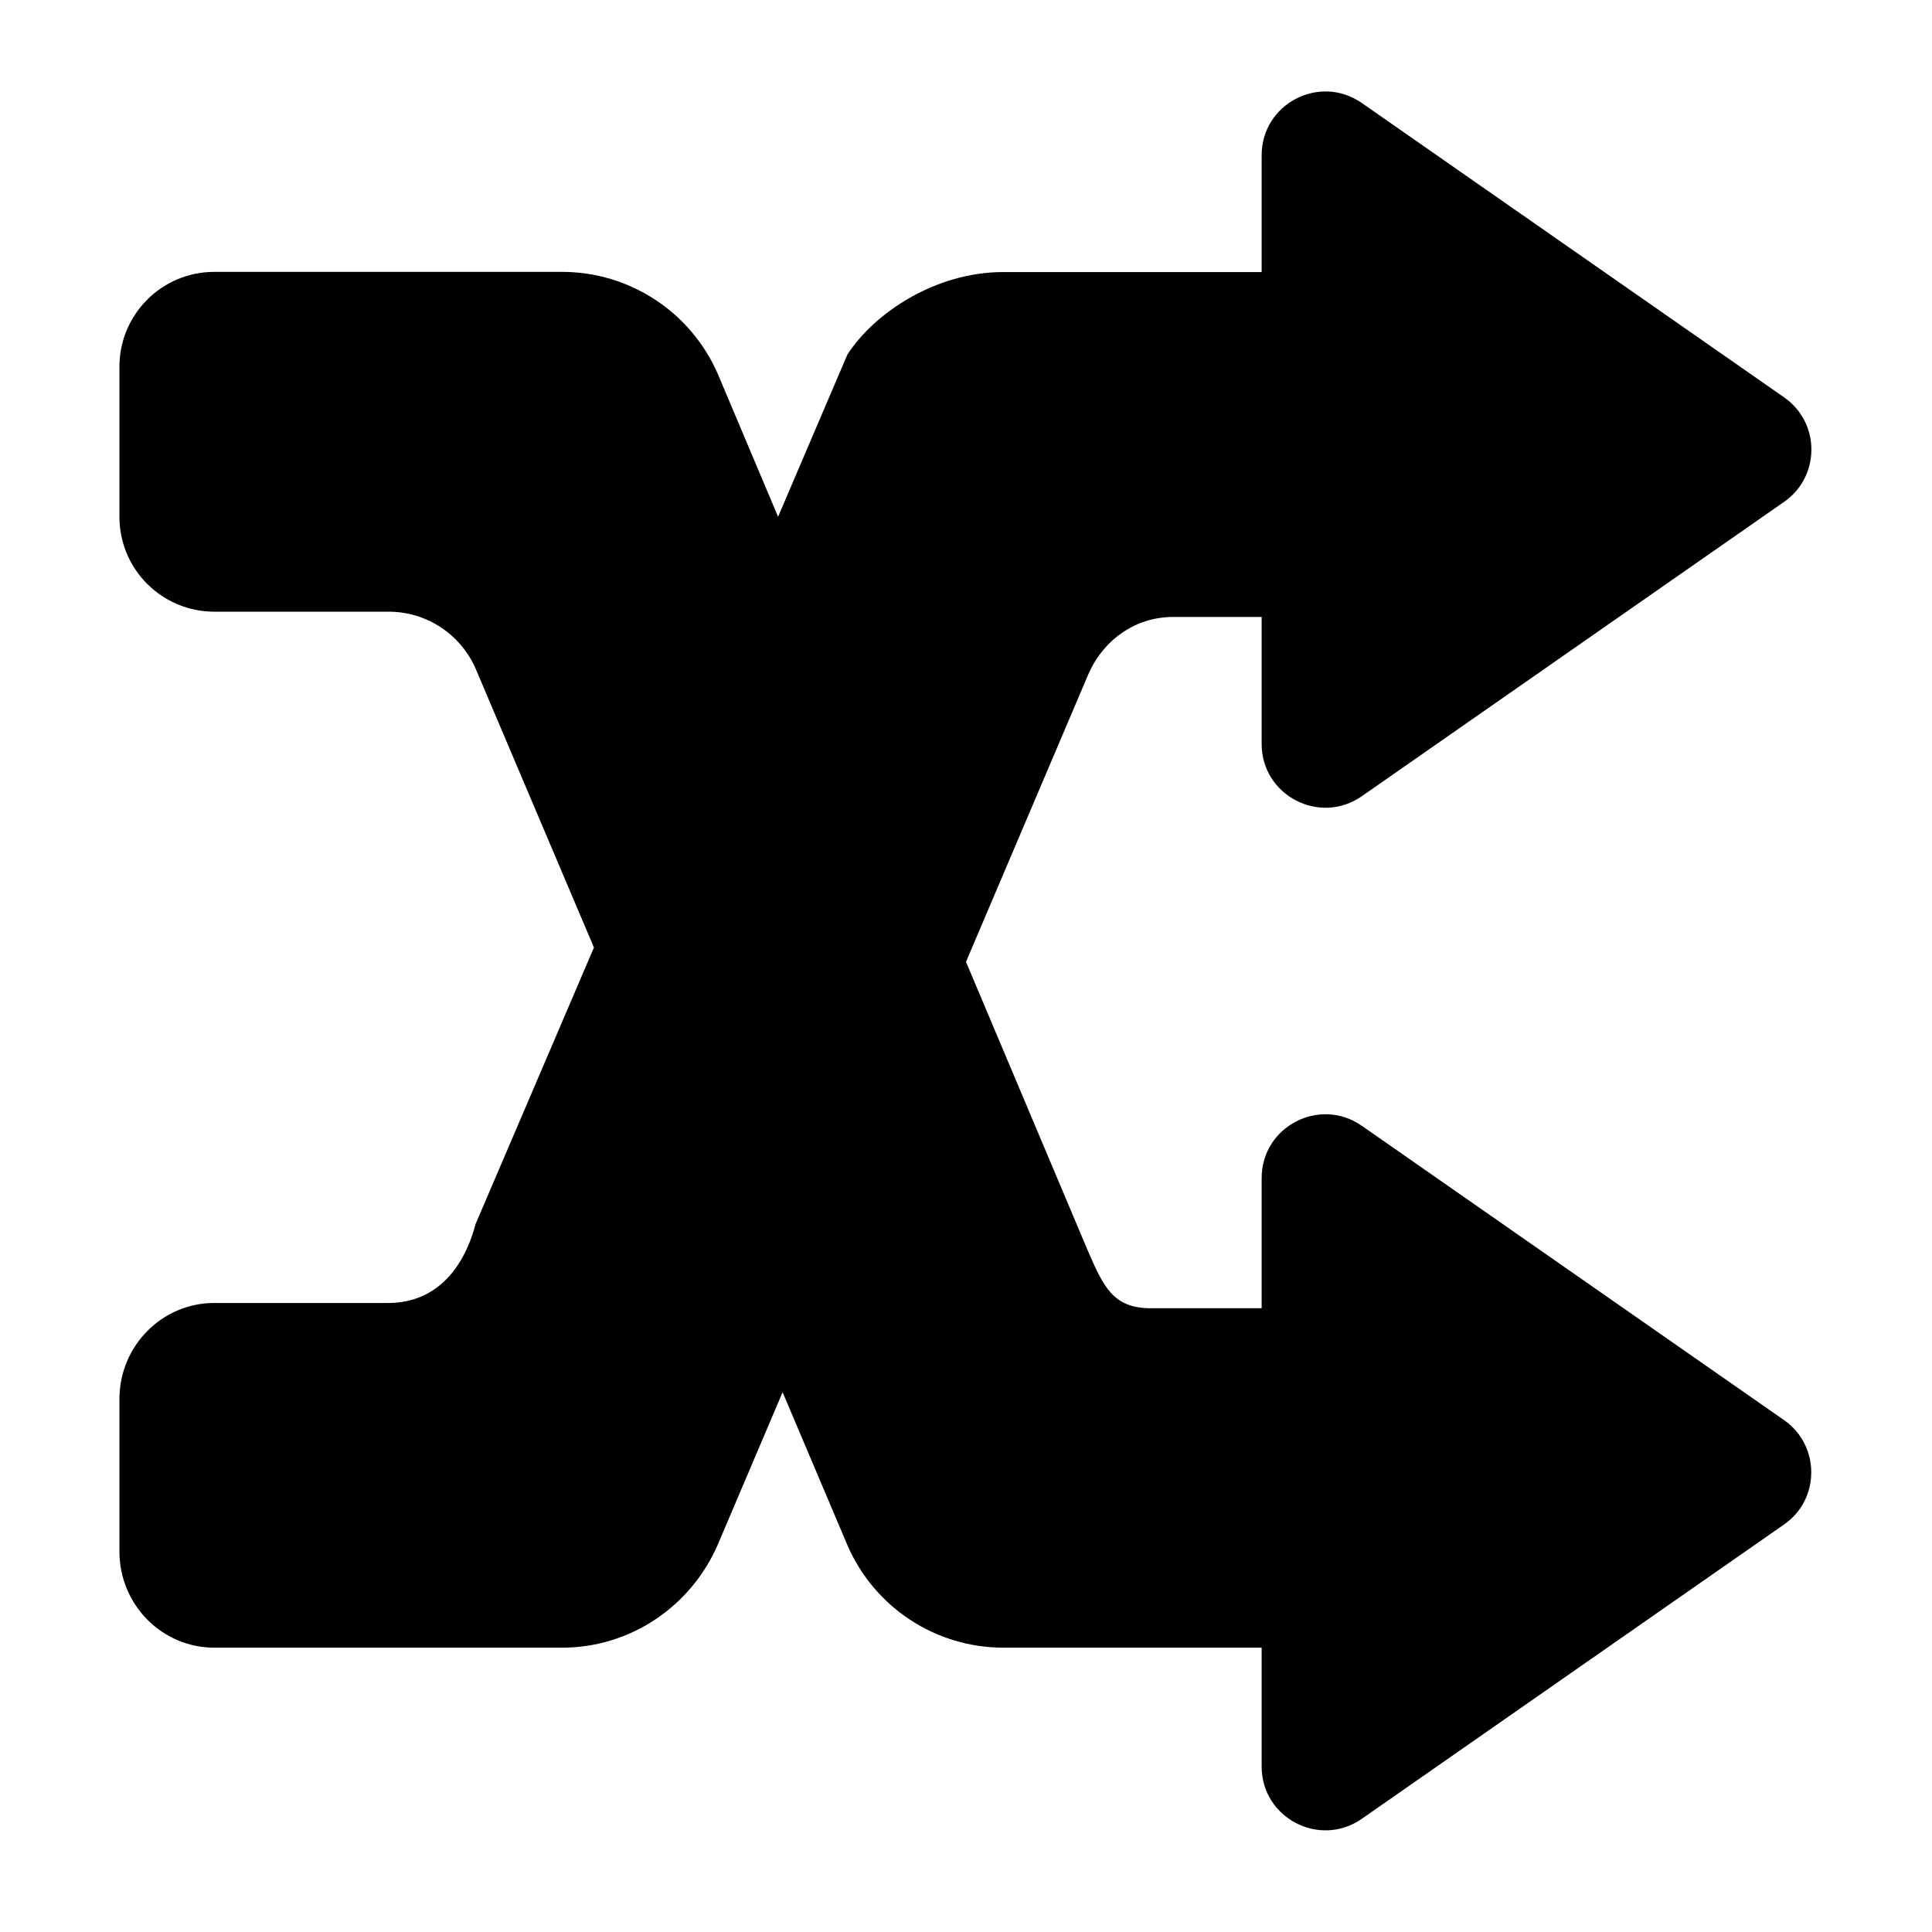 <?xml version="1.0" standalone="no"?><!DOCTYPE svg PUBLIC "-//W3C//DTD SVG 1.1//EN" "http://www.w3.org/Graphics/SVG/1.1/DTD/svg11.dtd"><svg t="1676541546843" class="icon" viewBox="0 0 1024 1024" version="1.1" xmlns="http://www.w3.org/2000/svg" p-id="2400" xmlns:xlink="http://www.w3.org/1999/xlink" width="200" height="200"><path d="M945.6 752.7l-223.8-156c-22.4-15.6-53.1 0.4-53.1 27.7v69h-58.9c-20 0-25.1-11.9-33.1-30.2L512 509.8l64.7-152.1c8-18.6 25.1-30.7 45.1-30.7h46.9v67.3c0 27.3 30.7 43.3 53.1 27.7l223.8-156c19.3-13.4 19.3-42 0-55.4l-223.8-156c-22.4-15.6-53.1 0.4-53.1 27.7v61.9h-137c-35.8 0-68.3 21.6-82.6 43.8l-36.7 85.9-31.9-75.6c-14.3-32.9-46.7-54.2-82.6-54.2H113.6c-27.8 0-50.3 22.5-50.3 50.3v79.5c0 27.8 22.5 50.3 50.3 50.3H206c20 0 38.1 11.9 46.1 30.2l62.7 147.8-62.7 146.5c-8 29.8-26.1 41.9-46.1 41.9h-92.4c-27.8 0-50.3 22.8-50.3 51v80.7c0 28.2 22.5 51 50.3 51H298c35.8 0 68.3-21.6 82.6-55l34.2-80.4 34.4 81.2c14.3 32.9 46.7 54.2 82.6 54.2h136.9v63c0 27.3 30.7 43.3 53.1 27.7l223.8-156c19.2-13.3 19.2-41.9 0-55.3z" p-id="2401"></path></svg>